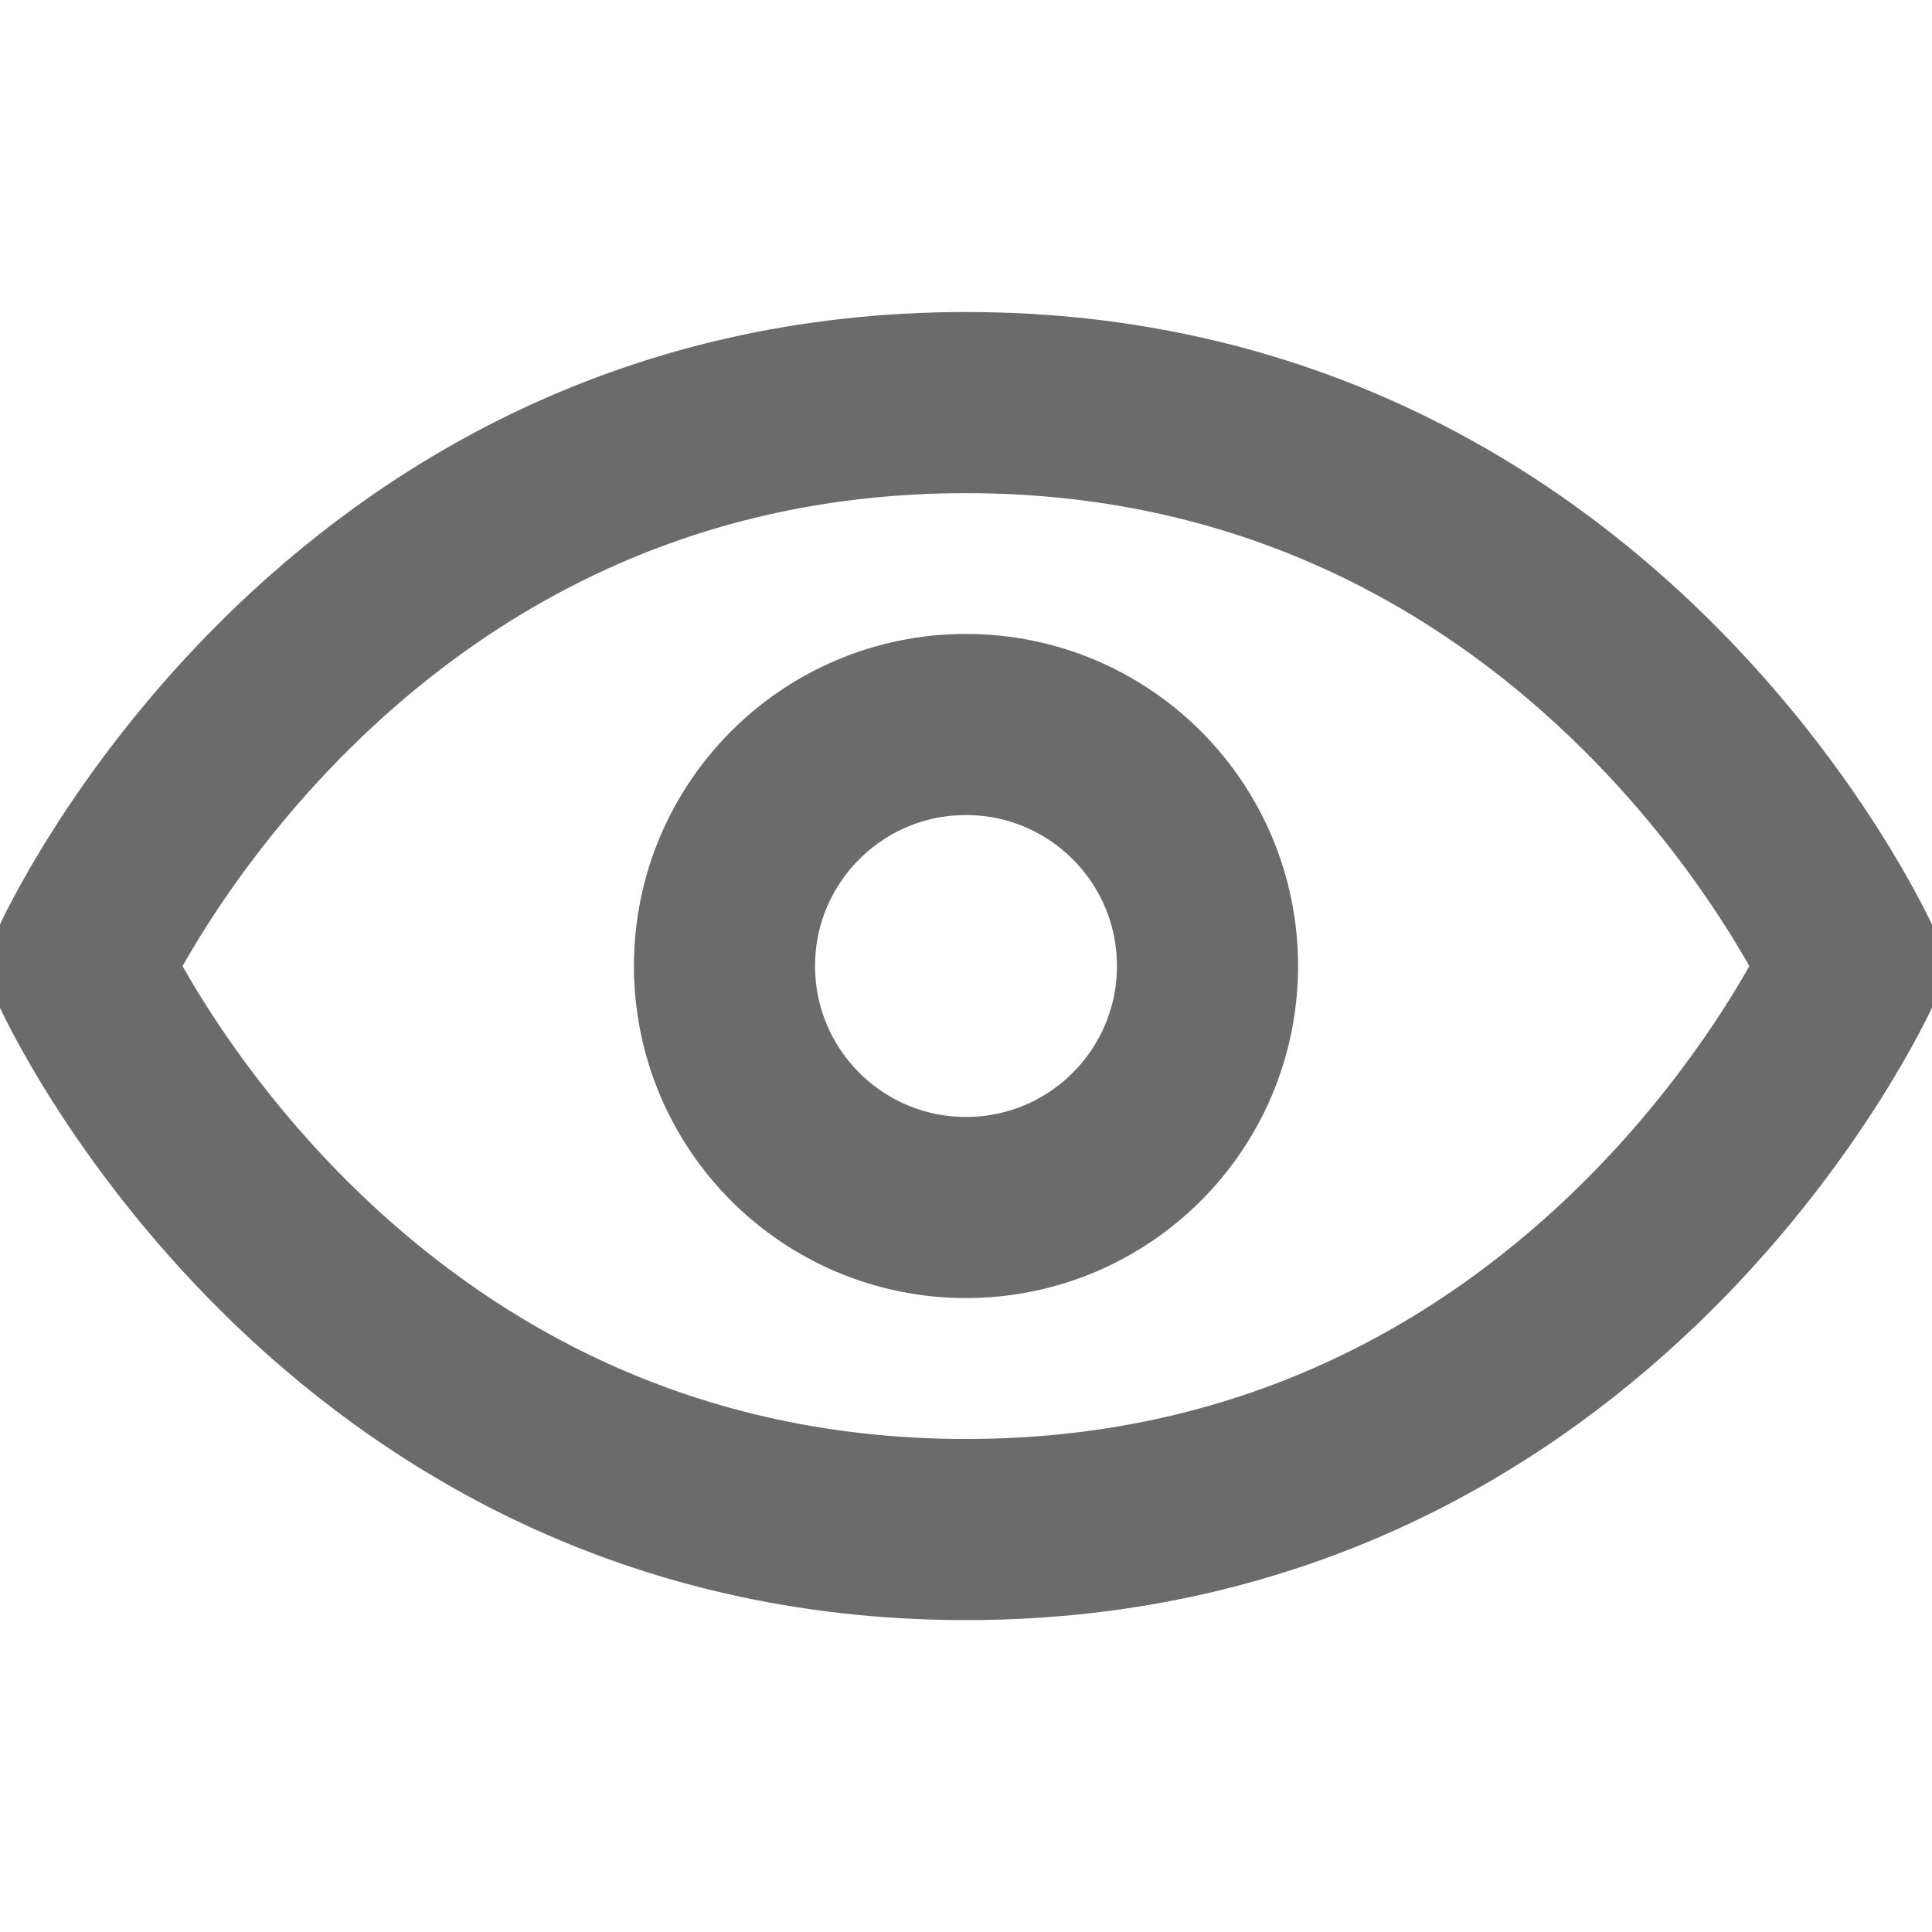 <svg width="16" height="16" viewBox="0 0 16 16" fill="none" xmlns="http://www.w3.org/2000/svg">
<g clip-path="url(#clip0_2432_26)">
<path d="M7.999 3.334C2.761 3.334 0.666 8.001 0.666 8.001C0.666 8.001 2.761 12.667 7.999 12.667C13.237 12.667 15.333 8.001 15.333 8.001C15.333 8.001 13.237 3.334 7.999 3.334Z" stroke="#6B6B6B" stroke-width="1.5" stroke-linecap="round" stroke-linejoin="round"/>
<path d="M8 10C9.105 10 10 9.105 10 8C10 6.895 9.105 6 8 6C6.895 6 6 6.895 6 8C6 9.105 6.895 10 8 10Z" stroke="#6B6B6B" stroke-width="1.5" stroke-linecap="round" stroke-linejoin="round"/>
</g>
<defs>
<clipPath id="clip0_2432_26">
<rect width="16" height="16" fill="white"/>
</clipPath>
</defs>
</svg>
